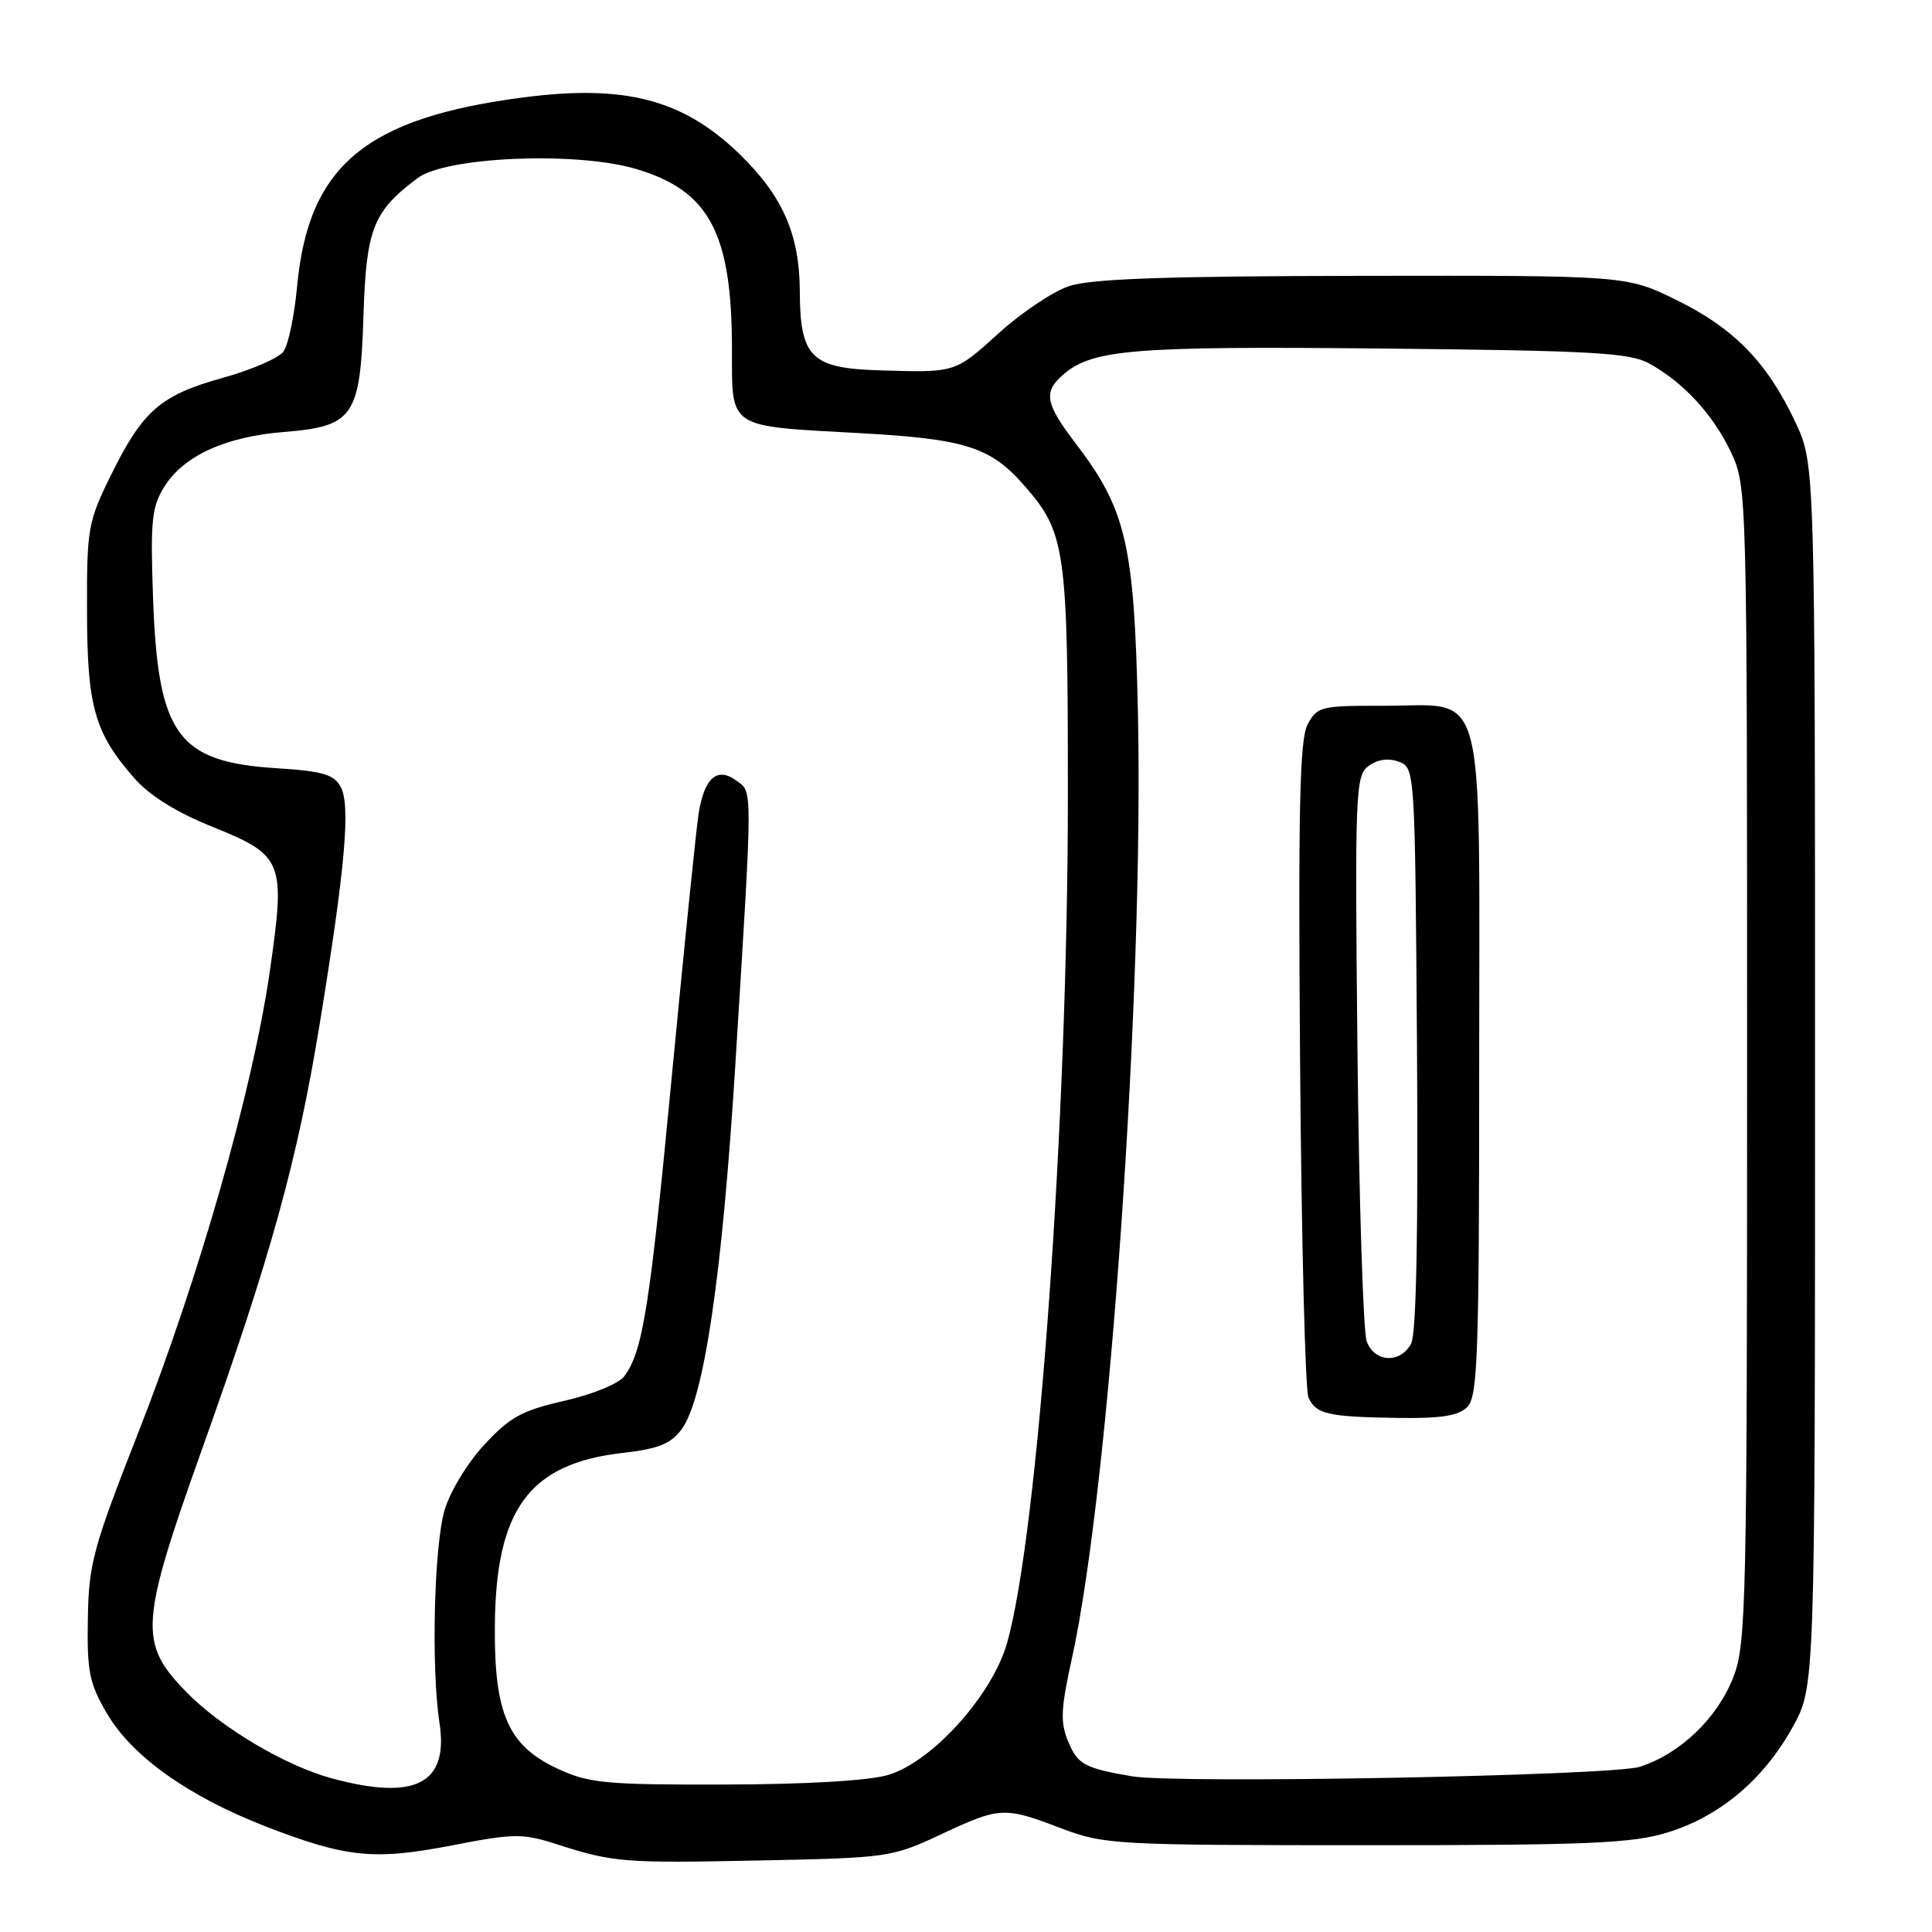 <?xml version="1.0" encoding="UTF-8" standalone="no"?>
<!DOCTYPE svg PUBLIC "-//W3C//DTD SVG 1.1//EN" "http://www.w3.org/Graphics/SVG/1.1/DTD/svg11.dtd" >
<svg xmlns="http://www.w3.org/2000/svg" xmlns:xlink="http://www.w3.org/1999/xlink" version="1.1" viewBox="0 0 256 256">
 <g >
 <path fill="currentColor"
d=" M 124.63 243.09 C 132.51 239.40 133.04 239.37 140.59 242.25 C 146.30 244.42 147.64 244.50 181.00 244.50 C 210.76 244.50 216.26 244.26 221.03 242.79 C 227.94 240.64 233.69 235.79 237.53 228.86 C 240.50 223.50 240.50 223.50 240.50 142.50 C 240.50 61.50 240.50 61.50 237.90 55.95 C 234.18 48.03 229.79 43.51 222.17 39.77 C 215.52 36.50 215.52 36.50 180.51 36.55 C 154.33 36.59 144.52 36.94 141.63 37.92 C 139.50 38.64 135.34 41.43 132.37 44.12 C 126.50 49.44 126.67 49.38 116.50 49.07 C 107.49 48.80 106.01 47.33 105.98 38.64 C 105.95 31.01 103.69 25.91 97.87 20.30 C 90.47 13.18 82.81 11.18 69.50 12.89 C 48.48 15.59 40.86 21.93 39.37 37.94 C 39.01 41.83 38.19 45.72 37.56 46.58 C 36.93 47.45 33.32 49.01 29.54 50.06 C 21.28 52.35 18.91 54.41 14.71 62.94 C 11.65 69.15 11.50 70.01 11.53 80.98 C 11.55 93.69 12.53 97.11 17.82 103.14 C 19.81 105.41 23.40 107.65 28.06 109.52 C 37.60 113.37 37.87 114.05 35.72 128.91 C 33.46 144.47 26.33 169.43 18.31 189.86 C 12.33 205.10 11.76 207.17 11.64 214.50 C 11.52 221.53 11.83 223.06 14.20 227.09 C 17.52 232.74 24.98 238.04 35.17 242.00 C 45.87 246.15 49.55 246.53 59.91 244.52 C 68.08 242.93 69.24 242.92 73.67 244.34 C 81.31 246.79 82.53 246.89 100.77 246.52 C 117.63 246.18 118.20 246.10 124.63 243.09 Z  M 44.00 235.65 C 37.80 233.98 29.26 228.90 24.64 224.15 C 18.36 217.70 18.53 215.12 26.78 192.00 C 35.91 166.41 39.43 153.70 42.39 135.50 C 45.74 114.98 46.47 106.74 45.15 104.28 C 44.26 102.62 42.78 102.18 36.60 101.79 C 23.47 100.95 20.91 97.37 20.27 79.00 C 19.92 68.91 20.11 67.12 21.82 64.42 C 24.38 60.37 29.90 57.86 37.62 57.24 C 46.86 56.50 47.75 55.20 48.16 41.82 C 48.53 30.30 49.43 28.01 55.35 23.59 C 59.11 20.78 76.21 20.05 84.15 22.35 C 93.98 25.21 96.98 30.82 96.99 46.27 C 97.00 56.89 96.29 56.43 113.87 57.39 C 127.88 58.16 131.23 59.22 135.66 64.27 C 141.22 70.59 141.50 72.60 141.50 105.50 C 141.49 148.38 137.57 203.10 133.45 217.68 C 131.49 224.62 123.51 233.47 117.66 235.20 C 115.10 235.95 106.78 236.44 96.00 236.46 C 80.24 236.50 78.04 236.29 73.93 234.38 C 67.35 231.34 65.48 227.12 65.57 215.50 C 65.68 199.96 70.12 193.94 82.50 192.52 C 87.23 191.98 88.88 191.32 90.31 189.40 C 93.29 185.39 95.70 169.04 97.44 141.00 C 99.77 103.47 99.76 105.03 97.55 103.42 C 95.02 101.57 93.32 103.07 92.57 107.81 C 92.25 109.84 90.66 125.45 89.03 142.50 C 86.09 173.30 85.19 178.99 82.74 182.34 C 82.02 183.33 78.55 184.76 74.80 185.61 C 69.12 186.91 67.54 187.78 64.13 191.48 C 61.88 193.92 59.59 197.72 58.89 200.16 C 57.50 205.06 57.13 221.07 58.23 228.27 C 59.48 236.34 55.06 238.64 44.00 235.65 Z  M 150.00 235.37 C 143.72 234.29 142.82 233.80 141.57 230.84 C 140.47 228.22 140.54 226.51 142.06 219.62 C 147.00 197.11 151.58 131.32 150.78 94.39 C 150.30 72.11 149.24 67.52 142.46 58.66 C 138.55 53.53 138.25 51.98 140.75 49.75 C 144.64 46.29 149.78 45.86 183.00 46.18 C 210.98 46.46 215.92 46.73 218.52 48.16 C 223.08 50.66 227.05 54.99 229.40 60.00 C 231.48 64.45 231.50 65.34 231.50 141.00 C 231.50 212.51 231.38 217.81 229.69 222.20 C 227.58 227.65 222.67 232.37 217.28 234.11 C 213.60 235.30 155.86 236.38 150.00 235.37 Z  M 194.43 186.43 C 195.81 185.05 196.00 179.54 196.00 141.08 C 196.00 89.25 197.16 93.56 183.21 93.52 C 175.02 93.50 174.52 93.63 173.26 96.00 C 172.21 97.99 172.01 107.19 172.27 141.00 C 172.45 164.38 172.95 184.26 173.38 185.19 C 174.41 187.39 175.94 187.74 185.18 187.88 C 190.94 187.97 193.25 187.61 194.43 186.43 Z  M 181.10 177.75 C 180.63 176.51 180.08 159.15 179.87 139.17 C 179.52 104.76 179.60 102.77 181.35 101.49 C 182.53 100.62 183.97 100.42 185.35 100.93 C 187.49 101.73 187.50 101.88 187.76 138.91 C 187.93 163.40 187.67 176.75 186.98 178.04 C 185.55 180.71 182.15 180.54 181.10 177.75 Z "/>
</g>
</svg>